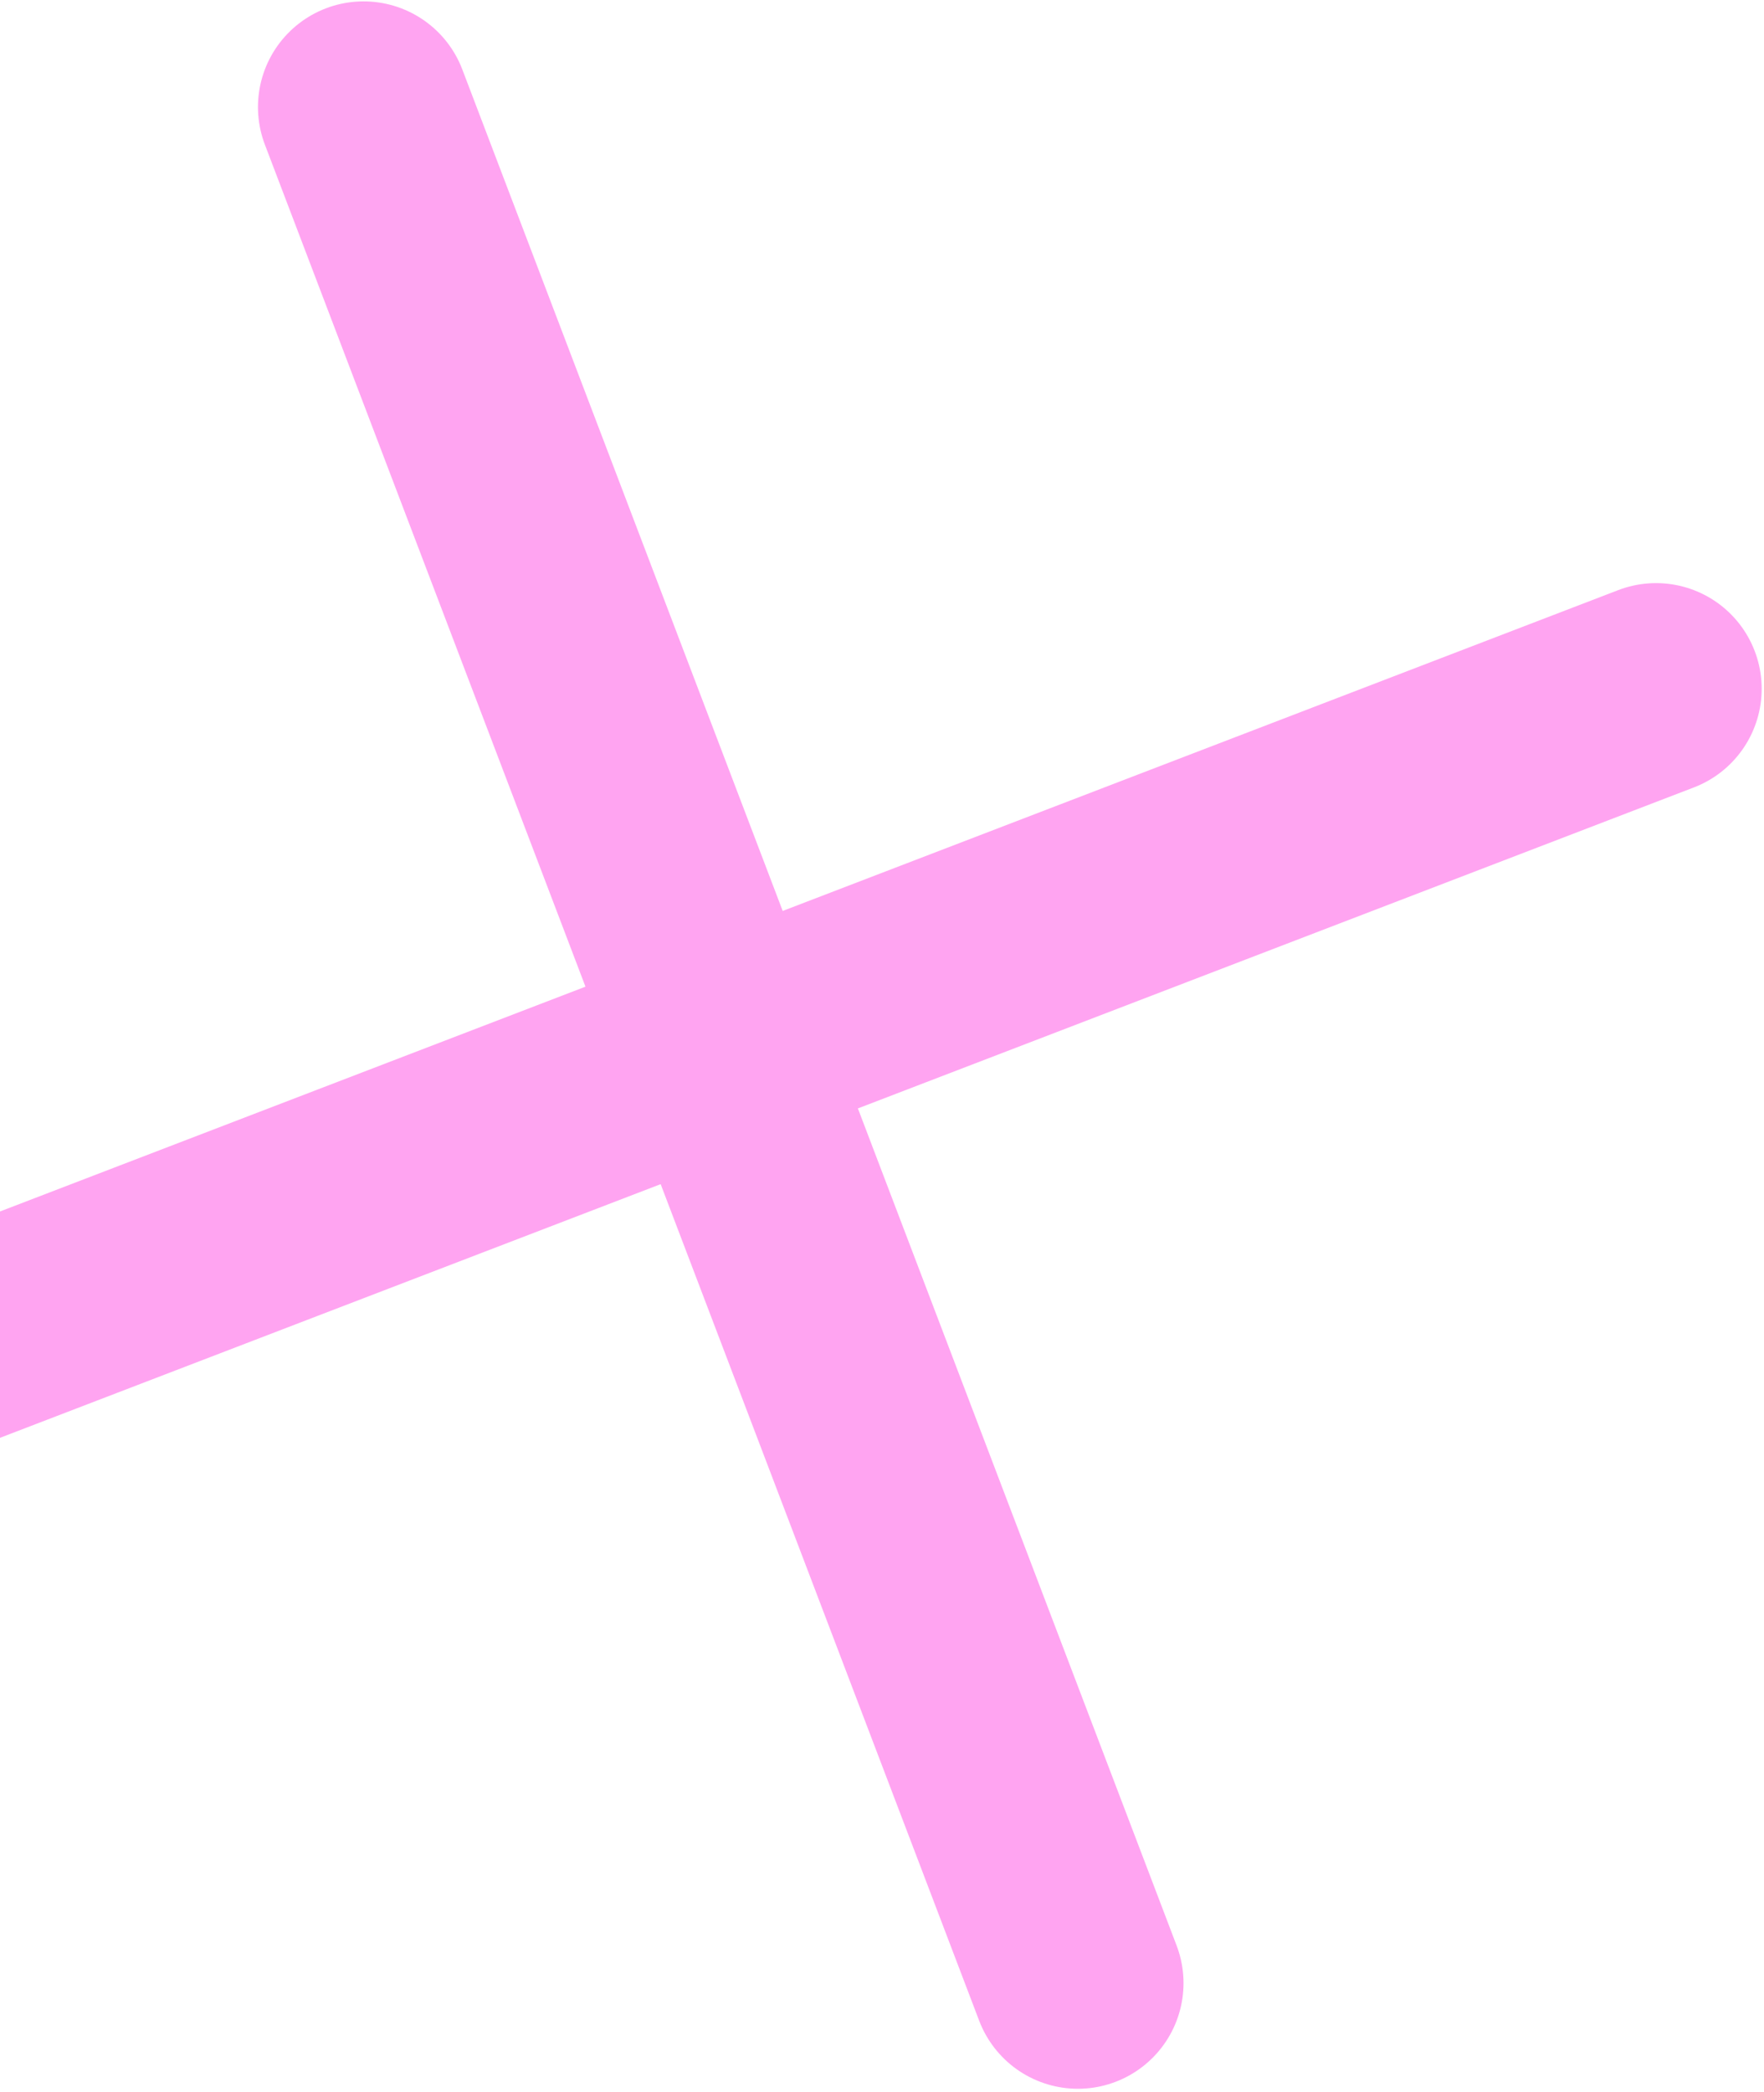 <?xml version="1.0" encoding="UTF-8"?>
<svg width="167px" height="198px" viewBox="0 0 167 198" version="1.1" xmlns="http://www.w3.org/2000/svg" xmlns:xlink="http://www.w3.org/1999/xlink">
    <!-- Generator: Sketch 55.2 (78181) - https://sketchapp.com -->
    <title>cross</title>
    <desc>Created with Sketch.</desc>
    <g id="Page-1" stroke="none" stroke-width="1" fill="none" fill-rule="evenodd" stroke-linecap="round">
        <g id="Desktop-V2" transform="translate(0, -331)" stroke="#FFA4F1">
            <g id="cross" transform="translate(-55, 307)">
                <g id="Group-3" transform="translate(123, 123) rotate(-21) translate(-123, -123) translate(28, 28)">
                    <path d="M0,95.25 L190,95.25" id="Line-Copy" stroke-width="20"></path>
                    <path d="M95,190 L95.5,0" id="Line-Copy-2" stroke-width="20"></path>
                </g>
            </g>
        </g>
    </g>
</svg>